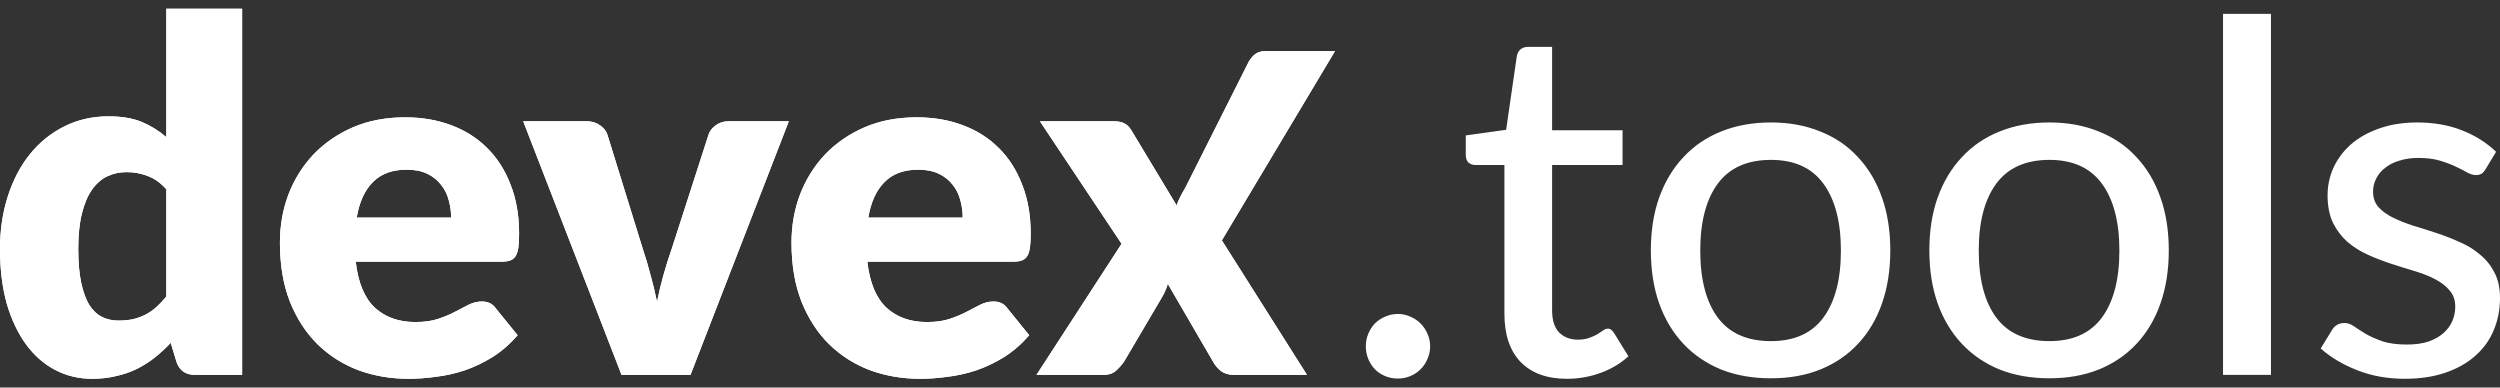 <svg width="200" height="31" viewBox="0 0 200 31" fill="none" xmlns="http://www.w3.org/2000/svg">
<rect x="0" y="0" width="200" height="31" fill="#333333" stroke="none"/>
<path fill-rule="evenodd" clip-rule="evenodd" d="M181.677 29.989V1.109H177.842V29.989H181.677ZM198.513 13.906C198.631 13.828 198.742 13.704 198.846 13.534L199.687 12.145C198.931 11.415 198.018 10.841 196.948 10.423C195.891 10.006 194.704 9.797 193.387 9.797C192.239 9.797 191.215 9.96 190.315 10.286C189.428 10.599 188.678 11.023 188.065 11.558C187.465 12.093 187.002 12.713 186.676 13.417C186.363 14.121 186.206 14.858 186.206 15.628C186.206 16.489 186.35 17.219 186.636 17.819C186.937 18.419 187.321 18.928 187.791 19.346C188.274 19.763 188.821 20.109 189.434 20.383C190.048 20.656 190.674 20.898 191.313 21.107C191.952 21.315 192.578 21.511 193.191 21.694C193.804 21.876 194.346 22.091 194.815 22.339C195.298 22.587 195.683 22.887 195.97 23.239C196.27 23.578 196.42 24.009 196.42 24.531C196.42 24.935 196.341 25.32 196.185 25.685C196.028 26.05 195.787 26.376 195.461 26.663C195.148 26.937 194.75 27.159 194.267 27.329C193.785 27.485 193.217 27.563 192.565 27.563C191.782 27.563 191.13 27.479 190.608 27.309C190.087 27.126 189.643 26.931 189.278 26.722C188.913 26.5 188.6 26.298 188.339 26.116C188.078 25.933 187.824 25.841 187.576 25.841C187.315 25.841 187.106 25.894 186.95 25.998C186.793 26.089 186.663 26.226 186.558 26.409L185.658 27.877C186.441 28.581 187.413 29.161 188.574 29.618C189.734 30.074 191 30.303 192.369 30.303C193.596 30.303 194.685 30.14 195.637 29.814C196.589 29.487 197.385 29.037 198.024 28.463C198.676 27.89 199.166 27.211 199.492 26.428C199.831 25.633 200 24.772 200 23.846C200 23.037 199.85 22.352 199.55 21.791C199.263 21.23 198.879 20.754 198.396 20.363C197.926 19.959 197.385 19.626 196.772 19.365C196.172 19.091 195.552 18.85 194.913 18.641C194.287 18.432 193.667 18.237 193.054 18.054C192.454 17.858 191.913 17.643 191.43 17.408C190.961 17.174 190.576 16.893 190.276 16.567C189.989 16.241 189.845 15.83 189.845 15.334C189.845 14.956 189.93 14.604 190.1 14.278C190.269 13.939 190.511 13.652 190.824 13.417C191.137 13.169 191.515 12.98 191.959 12.849C192.415 12.706 192.917 12.634 193.465 12.634C194.13 12.634 194.704 12.706 195.187 12.849C195.67 12.993 196.087 13.149 196.439 13.319C196.805 13.489 197.111 13.645 197.359 13.789C197.62 13.932 197.855 14.004 198.063 14.004C198.246 14.004 198.396 13.971 198.513 13.906ZM163.955 9.797C165.416 9.797 166.733 10.038 167.907 10.521C169.094 10.99 170.099 11.675 170.92 12.575C171.755 13.462 172.394 14.539 172.838 15.804C173.281 17.056 173.503 18.465 173.503 20.03C173.503 21.595 173.281 23.011 172.838 24.276C172.394 25.541 171.755 26.617 170.92 27.505C170.099 28.392 169.094 29.076 167.907 29.559C166.733 30.029 165.416 30.263 163.955 30.263C162.481 30.263 161.15 30.029 159.963 29.559C158.789 29.076 157.785 28.392 156.95 27.505C156.115 26.617 155.469 25.541 155.013 24.276C154.569 23.011 154.348 21.595 154.348 20.03C154.348 18.465 154.569 17.056 155.013 15.804C155.469 14.539 156.115 13.462 156.95 12.575C157.785 11.675 158.789 10.99 159.963 10.521C161.15 10.038 162.481 9.797 163.955 9.797ZM163.955 27.289C165.833 27.289 167.235 26.657 168.162 25.391C169.088 24.126 169.551 22.346 169.551 20.05C169.551 17.754 169.088 15.973 168.162 14.708C167.235 13.43 165.833 12.79 163.955 12.79C162.05 12.79 160.628 13.43 159.689 14.708C158.763 15.973 158.3 17.754 158.3 20.05C158.3 22.346 158.763 24.126 159.689 25.391C160.628 26.657 162.05 27.289 163.955 27.289ZM145.628 10.521C144.454 10.038 143.137 9.797 141.676 9.797C140.202 9.797 138.871 10.038 137.684 10.521C136.51 10.991 135.506 11.675 134.671 12.575C133.836 13.463 133.19 14.539 132.734 15.804C132.29 17.056 132.068 18.465 132.068 20.03C132.068 21.596 132.29 23.011 132.734 24.276C133.19 25.541 133.836 26.618 134.671 27.505C135.506 28.392 136.51 29.076 137.684 29.559C138.871 30.029 140.202 30.264 141.676 30.264C143.137 30.264 144.454 30.029 145.628 29.559C146.815 29.076 147.819 28.392 148.641 27.505C149.476 26.618 150.115 25.541 150.559 24.276C151.002 23.011 151.224 21.596 151.224 20.03C151.224 18.465 151.002 17.056 150.559 15.804C150.115 14.539 149.476 13.463 148.641 12.575C147.819 11.675 146.815 10.991 145.628 10.521ZM145.882 25.392C144.956 26.657 143.554 27.29 141.676 27.29C139.771 27.29 138.349 26.657 137.41 25.392C136.484 24.126 136.021 22.346 136.021 20.05C136.021 17.754 136.484 15.973 137.41 14.708C138.349 13.43 139.771 12.791 141.676 12.791C143.554 12.791 144.956 13.43 145.882 14.708C146.808 15.973 147.272 17.754 147.272 20.05C147.272 22.346 146.808 24.126 145.882 25.392ZM125.362 30.303C123.758 30.303 122.518 29.853 121.644 28.953C120.784 28.052 120.353 26.768 120.353 25.098V13.202H118.044C117.822 13.202 117.633 13.136 117.477 13.006C117.333 12.863 117.262 12.654 117.262 12.38V10.834L120.49 10.384L121.351 4.455C121.403 4.234 121.501 4.064 121.644 3.947C121.801 3.816 121.997 3.751 122.231 3.751H124.169V10.423H129.804V13.202H124.169V24.844C124.169 25.626 124.358 26.213 124.736 26.605C125.127 26.983 125.623 27.172 126.223 27.172C126.575 27.172 126.875 27.126 127.123 27.035C127.384 26.944 127.606 26.846 127.788 26.742C127.971 26.624 128.127 26.52 128.258 26.428C128.388 26.337 128.506 26.292 128.61 26.292C128.741 26.292 128.838 26.324 128.904 26.389C128.982 26.442 129.06 26.533 129.138 26.663L130.273 28.503C129.647 29.076 128.904 29.52 128.043 29.833C127.182 30.146 126.288 30.303 125.362 30.303ZM109.461 26.702C109.331 27.015 109.266 27.348 109.266 27.7C109.266 28.065 109.331 28.404 109.461 28.717C109.592 29.03 109.768 29.304 109.99 29.539C110.224 29.774 110.498 29.957 110.811 30.087C111.124 30.218 111.464 30.283 111.829 30.283C112.181 30.283 112.514 30.218 112.827 30.087C113.14 29.957 113.414 29.774 113.648 29.539C113.883 29.304 114.066 29.03 114.196 28.717C114.34 28.404 114.412 28.065 114.412 27.7C114.412 27.348 114.34 27.015 114.196 26.702C114.066 26.389 113.883 26.115 113.648 25.88C113.414 25.645 113.14 25.463 112.827 25.332C112.514 25.189 112.181 25.117 111.829 25.117C111.464 25.117 111.124 25.189 110.811 25.332C110.498 25.463 110.224 25.645 109.99 25.88C109.768 26.115 109.592 26.389 109.461 26.702Z" fill="white"/>
<path fill-rule="evenodd" clip-rule="evenodd" d="M11.818 14.083C12.353 14.278 12.849 14.63 13.305 15.139V23.729C13.044 24.042 12.777 24.322 12.503 24.57C12.242 24.805 11.962 25.001 11.662 25.157C11.362 25.314 11.029 25.438 10.664 25.529C10.312 25.607 9.914 25.646 9.47 25.646C8.988 25.646 8.551 25.549 8.159 25.353C7.768 25.157 7.429 24.838 7.142 24.394C6.868 23.938 6.653 23.344 6.496 22.614C6.34 21.883 6.261 20.983 6.261 19.913C6.261 18.805 6.359 17.859 6.555 17.076C6.75 16.294 7.018 15.661 7.357 15.178C7.709 14.683 8.12 14.324 8.59 14.102C9.059 13.88 9.575 13.77 10.135 13.77C10.722 13.77 11.283 13.874 11.818 14.083ZM19.371 29.99V0.699H13.305V10.972C12.718 10.463 12.066 10.059 11.348 9.758C10.631 9.458 9.744 9.308 8.687 9.308C7.396 9.308 6.216 9.576 5.146 10.111C4.076 10.646 3.157 11.389 2.387 12.341C1.631 13.28 1.044 14.402 0.626 15.707C0.209 16.998 0 18.4 0 19.913C0 21.557 0.183 23.024 0.548 24.316C0.926 25.594 1.441 26.677 2.094 27.564C2.746 28.451 3.522 29.129 4.422 29.599C5.322 30.068 6.3 30.303 7.357 30.303C8.048 30.303 8.687 30.232 9.274 30.088C9.875 29.958 10.429 29.768 10.938 29.521C11.459 29.26 11.942 28.953 12.386 28.601C12.829 28.249 13.253 27.857 13.657 27.427L14.127 28.973C14.362 29.651 14.857 29.99 15.614 29.99H19.371ZM104.558 29.99H98.728C98.297 29.99 97.945 29.886 97.671 29.677C97.41 29.469 97.201 29.221 97.045 28.934L93.425 22.712C93.36 22.933 93.282 23.142 93.19 23.338C93.099 23.533 93.001 23.716 92.897 23.886L89.923 28.934C89.74 29.195 89.525 29.436 89.277 29.658C89.029 29.88 88.71 29.99 88.318 29.99H82.918L89.727 19.503L83.192 9.7H89.023C89.453 9.7 89.766 9.759 89.962 9.876C90.171 9.98 90.353 10.163 90.51 10.424L94.129 16.431C94.208 16.196 94.306 15.968 94.423 15.746C94.54 15.511 94.671 15.276 94.814 15.042L99.912 4.91C100.095 4.623 100.284 4.414 100.48 4.284C100.689 4.153 100.943 4.088 101.243 4.088H106.8L97.749 19.229L104.558 29.99ZM77.017 17.409C77.017 16.926 76.952 16.457 76.821 16C76.704 15.544 76.502 15.139 76.215 14.787C75.941 14.422 75.575 14.128 75.119 13.907C74.662 13.685 74.108 13.574 73.456 13.574C72.308 13.574 71.408 13.907 70.756 14.572C70.103 15.224 69.673 16.17 69.464 17.409H77.017ZM69.386 20.931C69.582 22.627 70.097 23.859 70.932 24.629C71.766 25.386 72.843 25.764 74.16 25.764C74.865 25.764 75.471 25.679 75.98 25.509C76.489 25.34 76.939 25.151 77.33 24.942C77.734 24.733 78.1 24.544 78.426 24.375C78.765 24.205 79.117 24.12 79.482 24.12C79.965 24.12 80.33 24.296 80.578 24.648L82.339 26.82C81.713 27.538 81.034 28.125 80.304 28.581C79.587 29.025 78.843 29.377 78.073 29.638C77.317 29.886 76.554 30.055 75.784 30.147C75.028 30.251 74.304 30.303 73.612 30.303C72.19 30.303 70.853 30.075 69.601 29.618C68.362 29.149 67.273 28.457 66.334 27.544C65.407 26.631 64.67 25.496 64.123 24.14C63.588 22.783 63.32 21.205 63.32 19.405C63.32 18.048 63.549 16.763 64.005 15.55C64.475 14.337 65.14 13.274 66.001 12.361C66.875 11.448 67.925 10.724 69.151 10.189C70.39 9.654 71.786 9.387 73.338 9.387C74.682 9.387 75.908 9.595 77.017 10.013C78.139 10.43 79.097 11.037 79.893 11.832C80.702 12.628 81.328 13.607 81.772 14.768C82.228 15.915 82.456 17.22 82.456 18.681C82.456 19.137 82.437 19.509 82.398 19.796C82.359 20.083 82.287 20.311 82.182 20.481C82.078 20.651 81.934 20.768 81.752 20.833C81.582 20.898 81.361 20.931 81.087 20.931H69.386ZM55.241 29.991L63.107 9.7H58.293C57.902 9.7 57.563 9.805 57.276 10.013C56.989 10.209 56.793 10.457 56.689 10.757L53.754 19.855C53.245 21.303 52.847 22.731 52.56 24.14C52.417 23.436 52.247 22.731 52.051 22.027C51.869 21.323 51.654 20.599 51.406 19.855L48.588 10.757C48.484 10.457 48.282 10.209 47.982 10.013C47.695 9.805 47.336 9.7 46.906 9.7H41.857L49.723 29.991H55.241ZM36.089 17.409C36.089 16.927 36.024 16.457 35.893 16C35.776 15.544 35.574 15.139 35.287 14.787C35.013 14.422 34.648 14.129 34.191 13.907C33.735 13.685 33.18 13.574 32.528 13.574C31.38 13.574 30.48 13.907 29.828 14.572C29.176 15.224 28.745 16.17 28.537 17.409H36.089ZM28.458 20.931C28.654 22.627 29.169 23.86 30.004 24.629C30.839 25.386 31.915 25.764 33.232 25.764C33.937 25.764 34.543 25.679 35.052 25.51C35.561 25.34 36.011 25.151 36.402 24.942C36.806 24.733 37.172 24.544 37.498 24.375C37.837 24.205 38.189 24.12 38.554 24.12C39.037 24.12 39.402 24.297 39.65 24.649L41.411 26.821C40.785 27.538 40.107 28.125 39.376 28.582C38.659 29.025 37.915 29.377 37.146 29.638C36.389 29.886 35.626 30.056 34.856 30.147C34.1 30.251 33.376 30.303 32.684 30.303C31.263 30.303 29.926 30.075 28.673 29.619C27.434 29.149 26.345 28.458 25.406 27.545C24.48 26.631 23.743 25.497 23.195 24.14C22.66 22.783 22.393 21.205 22.393 19.405C22.393 18.048 22.621 16.764 23.077 15.55C23.547 14.337 24.212 13.274 25.073 12.361C25.947 11.448 26.997 10.724 28.223 10.189C29.463 9.654 30.858 9.387 32.411 9.387C33.754 9.387 34.98 9.596 36.089 10.013C37.211 10.431 38.17 11.037 38.965 11.833C39.774 12.628 40.4 13.607 40.844 14.768C41.3 15.916 41.529 17.22 41.529 18.681C41.529 19.137 41.509 19.509 41.47 19.796C41.431 20.083 41.359 20.311 41.255 20.481C41.15 20.651 41.007 20.768 40.824 20.833C40.655 20.898 40.433 20.931 40.159 20.931H28.458Z" fill="white"/>
<path fill-rule="evenodd" clip-rule="evenodd" d="M11.818 14.083C12.353 14.278 12.849 14.63 13.305 15.139V23.729C13.044 24.042 12.777 24.322 12.503 24.57C12.242 24.805 11.962 25.001 11.662 25.157C11.362 25.314 11.029 25.438 10.664 25.529C10.312 25.607 9.914 25.646 9.47 25.646C8.988 25.646 8.551 25.549 8.159 25.353C7.768 25.157 7.429 24.838 7.142 24.394C6.868 23.938 6.653 23.344 6.496 22.614C6.34 21.883 6.261 20.983 6.261 19.913C6.261 18.805 6.359 17.859 6.555 17.076C6.75 16.294 7.018 15.661 7.357 15.178C7.709 14.683 8.12 14.324 8.59 14.102C9.059 13.88 9.575 13.77 10.135 13.77C10.722 13.77 11.283 13.874 11.818 14.083ZM19.371 29.99V0.699H13.305V10.972C12.718 10.463 12.066 10.059 11.348 9.758C10.631 9.458 9.744 9.308 8.687 9.308C7.396 9.308 6.216 9.576 5.146 10.111C4.076 10.646 3.157 11.389 2.387 12.341C1.631 13.28 1.044 14.402 0.626 15.707C0.209 16.998 0 18.4 0 19.913C0 21.557 0.183 23.024 0.548 24.316C0.926 25.594 1.441 26.677 2.094 27.564C2.746 28.451 3.522 29.129 4.422 29.599C5.322 30.068 6.3 30.303 7.357 30.303C8.048 30.303 8.687 30.232 9.274 30.088C9.875 29.958 10.429 29.768 10.938 29.521C11.459 29.26 11.942 28.953 12.386 28.601C12.829 28.249 13.253 27.857 13.657 27.427L14.127 28.973C14.362 29.651 14.857 29.99 15.614 29.99H19.371ZM104.558 29.99H98.728C98.297 29.99 97.945 29.886 97.671 29.677C97.41 29.469 97.201 29.221 97.045 28.934L93.425 22.712C93.36 22.933 93.282 23.142 93.19 23.338C93.099 23.533 93.001 23.716 92.897 23.886L89.923 28.934C89.74 29.195 89.525 29.436 89.277 29.658C89.029 29.88 88.71 29.99 88.318 29.99H82.918L89.727 19.503L83.192 9.7H89.023C89.453 9.7 89.766 9.759 89.962 9.876C90.171 9.98 90.353 10.163 90.51 10.424L94.129 16.431C94.208 16.196 94.306 15.968 94.423 15.746C94.54 15.511 94.671 15.276 94.814 15.042L99.912 4.91C100.095 4.623 100.284 4.414 100.48 4.284C100.689 4.153 100.943 4.088 101.243 4.088H106.8L97.749 19.229L104.558 29.99ZM77.017 17.409C77.017 16.926 76.952 16.457 76.821 16C76.704 15.544 76.502 15.139 76.215 14.787C75.941 14.422 75.575 14.128 75.119 13.907C74.662 13.685 74.108 13.574 73.456 13.574C72.308 13.574 71.408 13.907 70.756 14.572C70.103 15.224 69.673 16.17 69.464 17.409H77.017ZM69.386 20.931C69.582 22.627 70.097 23.859 70.932 24.629C71.766 25.386 72.843 25.764 74.16 25.764C74.865 25.764 75.471 25.679 75.98 25.509C76.489 25.34 76.939 25.151 77.33 24.942C77.734 24.733 78.1 24.544 78.426 24.375C78.765 24.205 79.117 24.12 79.482 24.12C79.965 24.12 80.33 24.296 80.578 24.648L82.339 26.82C81.713 27.538 81.034 28.125 80.304 28.581C79.587 29.025 78.843 29.377 78.073 29.638C77.317 29.886 76.554 30.055 75.784 30.147C75.028 30.251 74.304 30.303 73.612 30.303C72.19 30.303 70.853 30.075 69.601 29.618C68.362 29.149 67.273 28.457 66.334 27.544C65.407 26.631 64.67 25.496 64.123 24.14C63.588 22.783 63.32 21.205 63.32 19.405C63.32 18.048 63.549 16.763 64.005 15.55C64.475 14.337 65.14 13.274 66.001 12.361C66.875 11.448 67.925 10.724 69.151 10.189C70.39 9.654 71.786 9.387 73.338 9.387C74.682 9.387 75.908 9.595 77.017 10.013C78.139 10.43 79.097 11.037 79.893 11.832C80.702 12.628 81.328 13.607 81.772 14.768C82.228 15.915 82.456 17.22 82.456 18.681C82.456 19.137 82.437 19.509 82.398 19.796C82.359 20.083 82.287 20.311 82.182 20.481C82.078 20.651 81.934 20.768 81.752 20.833C81.582 20.898 81.361 20.931 81.087 20.931H69.386ZM55.241 29.991L63.107 9.7H58.293C57.902 9.7 57.563 9.805 57.276 10.013C56.989 10.209 56.793 10.457 56.689 10.757L53.754 19.855C53.245 21.303 52.847 22.731 52.56 24.14C52.417 23.436 52.247 22.731 52.051 22.027C51.869 21.323 51.654 20.599 51.406 19.855L48.588 10.757C48.484 10.457 48.282 10.209 47.982 10.013C47.695 9.805 47.336 9.7 46.906 9.7H41.857L49.723 29.991H55.241ZM36.089 17.409C36.089 16.927 36.024 16.457 35.893 16C35.776 15.544 35.574 15.139 35.287 14.787C35.013 14.422 34.648 14.129 34.191 13.907C33.735 13.685 33.18 13.574 32.528 13.574C31.38 13.574 30.48 13.907 29.828 14.572C29.176 15.224 28.745 16.17 28.537 17.409H36.089ZM28.458 20.931C28.654 22.627 29.169 23.86 30.004 24.629C30.839 25.386 31.915 25.764 33.232 25.764C33.937 25.764 34.543 25.679 35.052 25.51C35.561 25.34 36.011 25.151 36.402 24.942C36.806 24.733 37.172 24.544 37.498 24.375C37.837 24.205 38.189 24.12 38.554 24.12C39.037 24.12 39.402 24.297 39.65 24.649L41.411 26.821C40.785 27.538 40.107 28.125 39.376 28.582C38.659 29.025 37.915 29.377 37.146 29.638C36.389 29.886 35.626 30.056 34.856 30.147C34.1 30.251 33.376 30.303 32.684 30.303C31.263 30.303 29.926 30.075 28.673 29.619C27.434 29.149 26.345 28.458 25.406 27.545C24.48 26.631 23.743 25.497 23.195 24.14C22.66 22.783 22.393 21.205 22.393 19.405C22.393 18.048 22.621 16.764 23.077 15.55C23.547 14.337 24.212 13.274 25.073 12.361C25.947 11.448 26.997 10.724 28.223 10.189C29.463 9.654 30.858 9.387 32.411 9.387C33.754 9.387 34.98 9.596 36.089 10.013C37.211 10.431 38.17 11.037 38.965 11.833C39.774 12.628 40.4 13.607 40.844 14.768C41.3 15.916 41.529 17.22 41.529 18.681C41.529 19.137 41.509 19.509 41.47 19.796C41.431 20.083 41.359 20.311 41.255 20.481C41.15 20.651 41.007 20.768 40.824 20.833C40.655 20.898 40.433 20.931 40.159 20.931H28.458Z" fill="white"/>
</svg>

